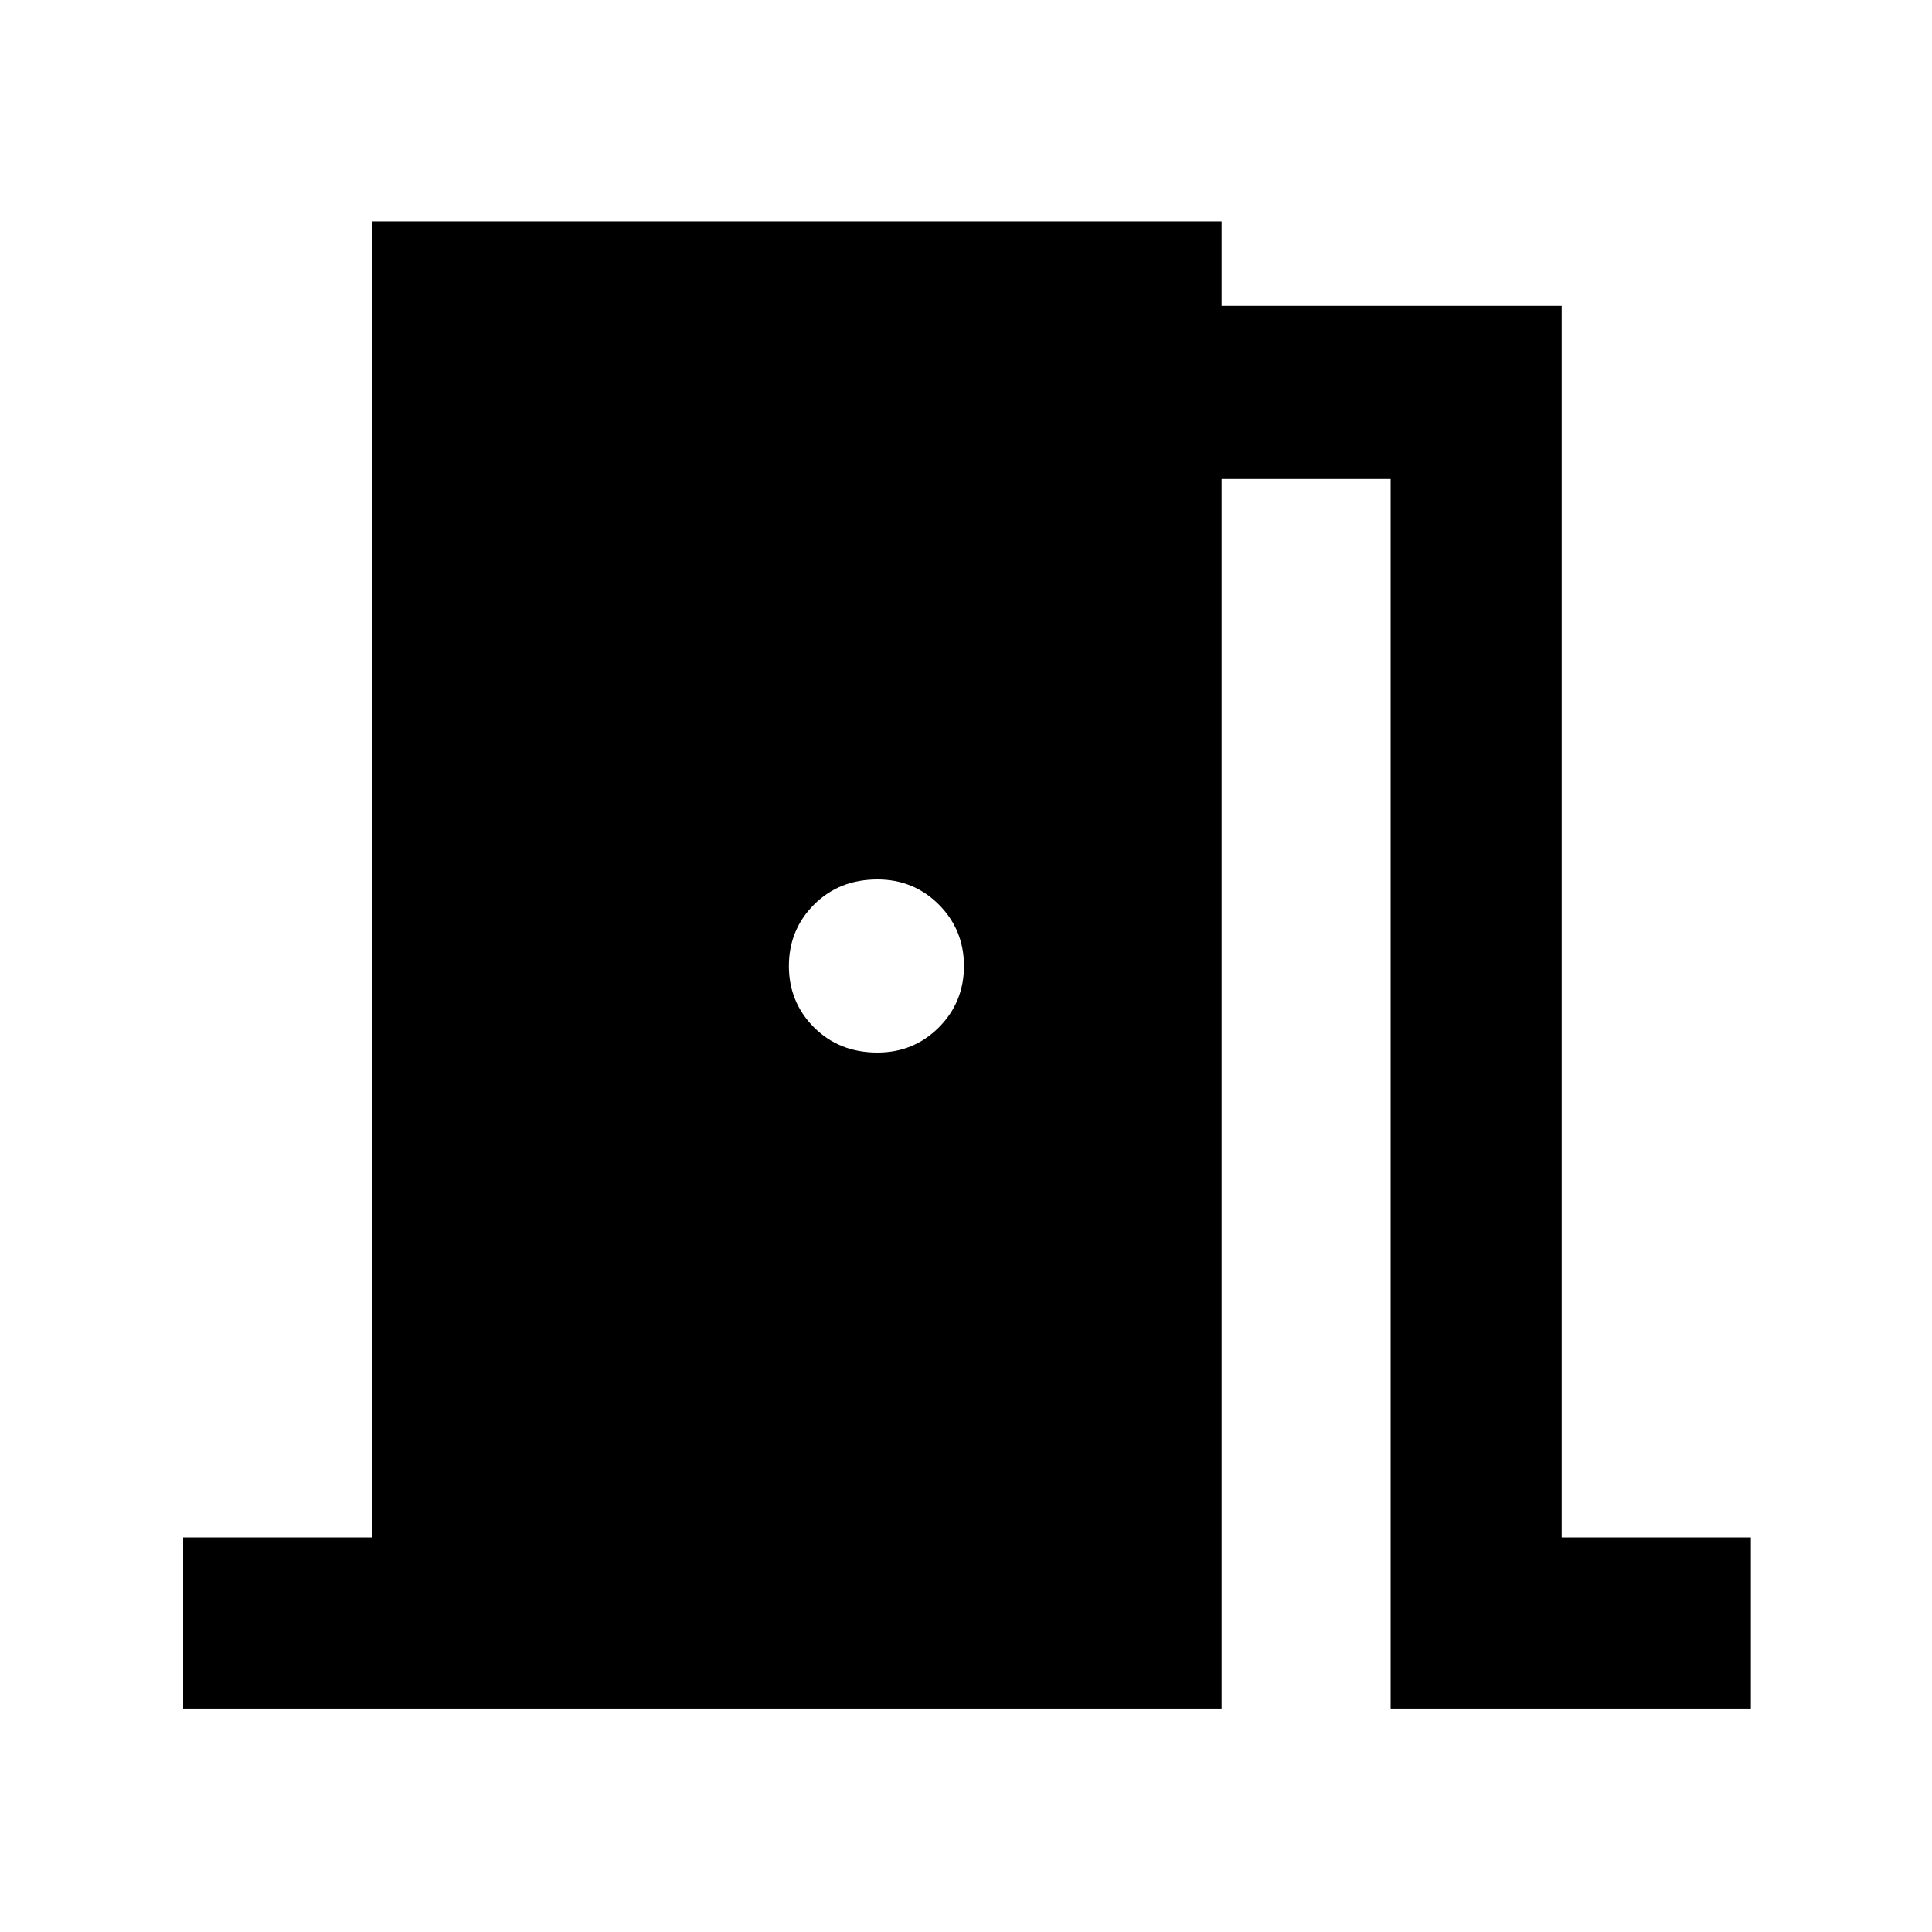 <svg xmlns="http://www.w3.org/2000/svg" height="40" width="40"><path d="M3.792 35.375v-3.542h3.916V4.583h17.584v1.75h7.041v25.5h3.917v3.542h-7.458V9.917h-3.5v25.458ZM19.958 20q0-.75-.52-1.271-.521-.521-1.271-.521-.792 0-1.313.521-.521.521-.521 1.271 0 .75.521 1.271.521.521 1.313.521.75 0 1.271-.521.52-.521.52-1.271Z"/></svg>